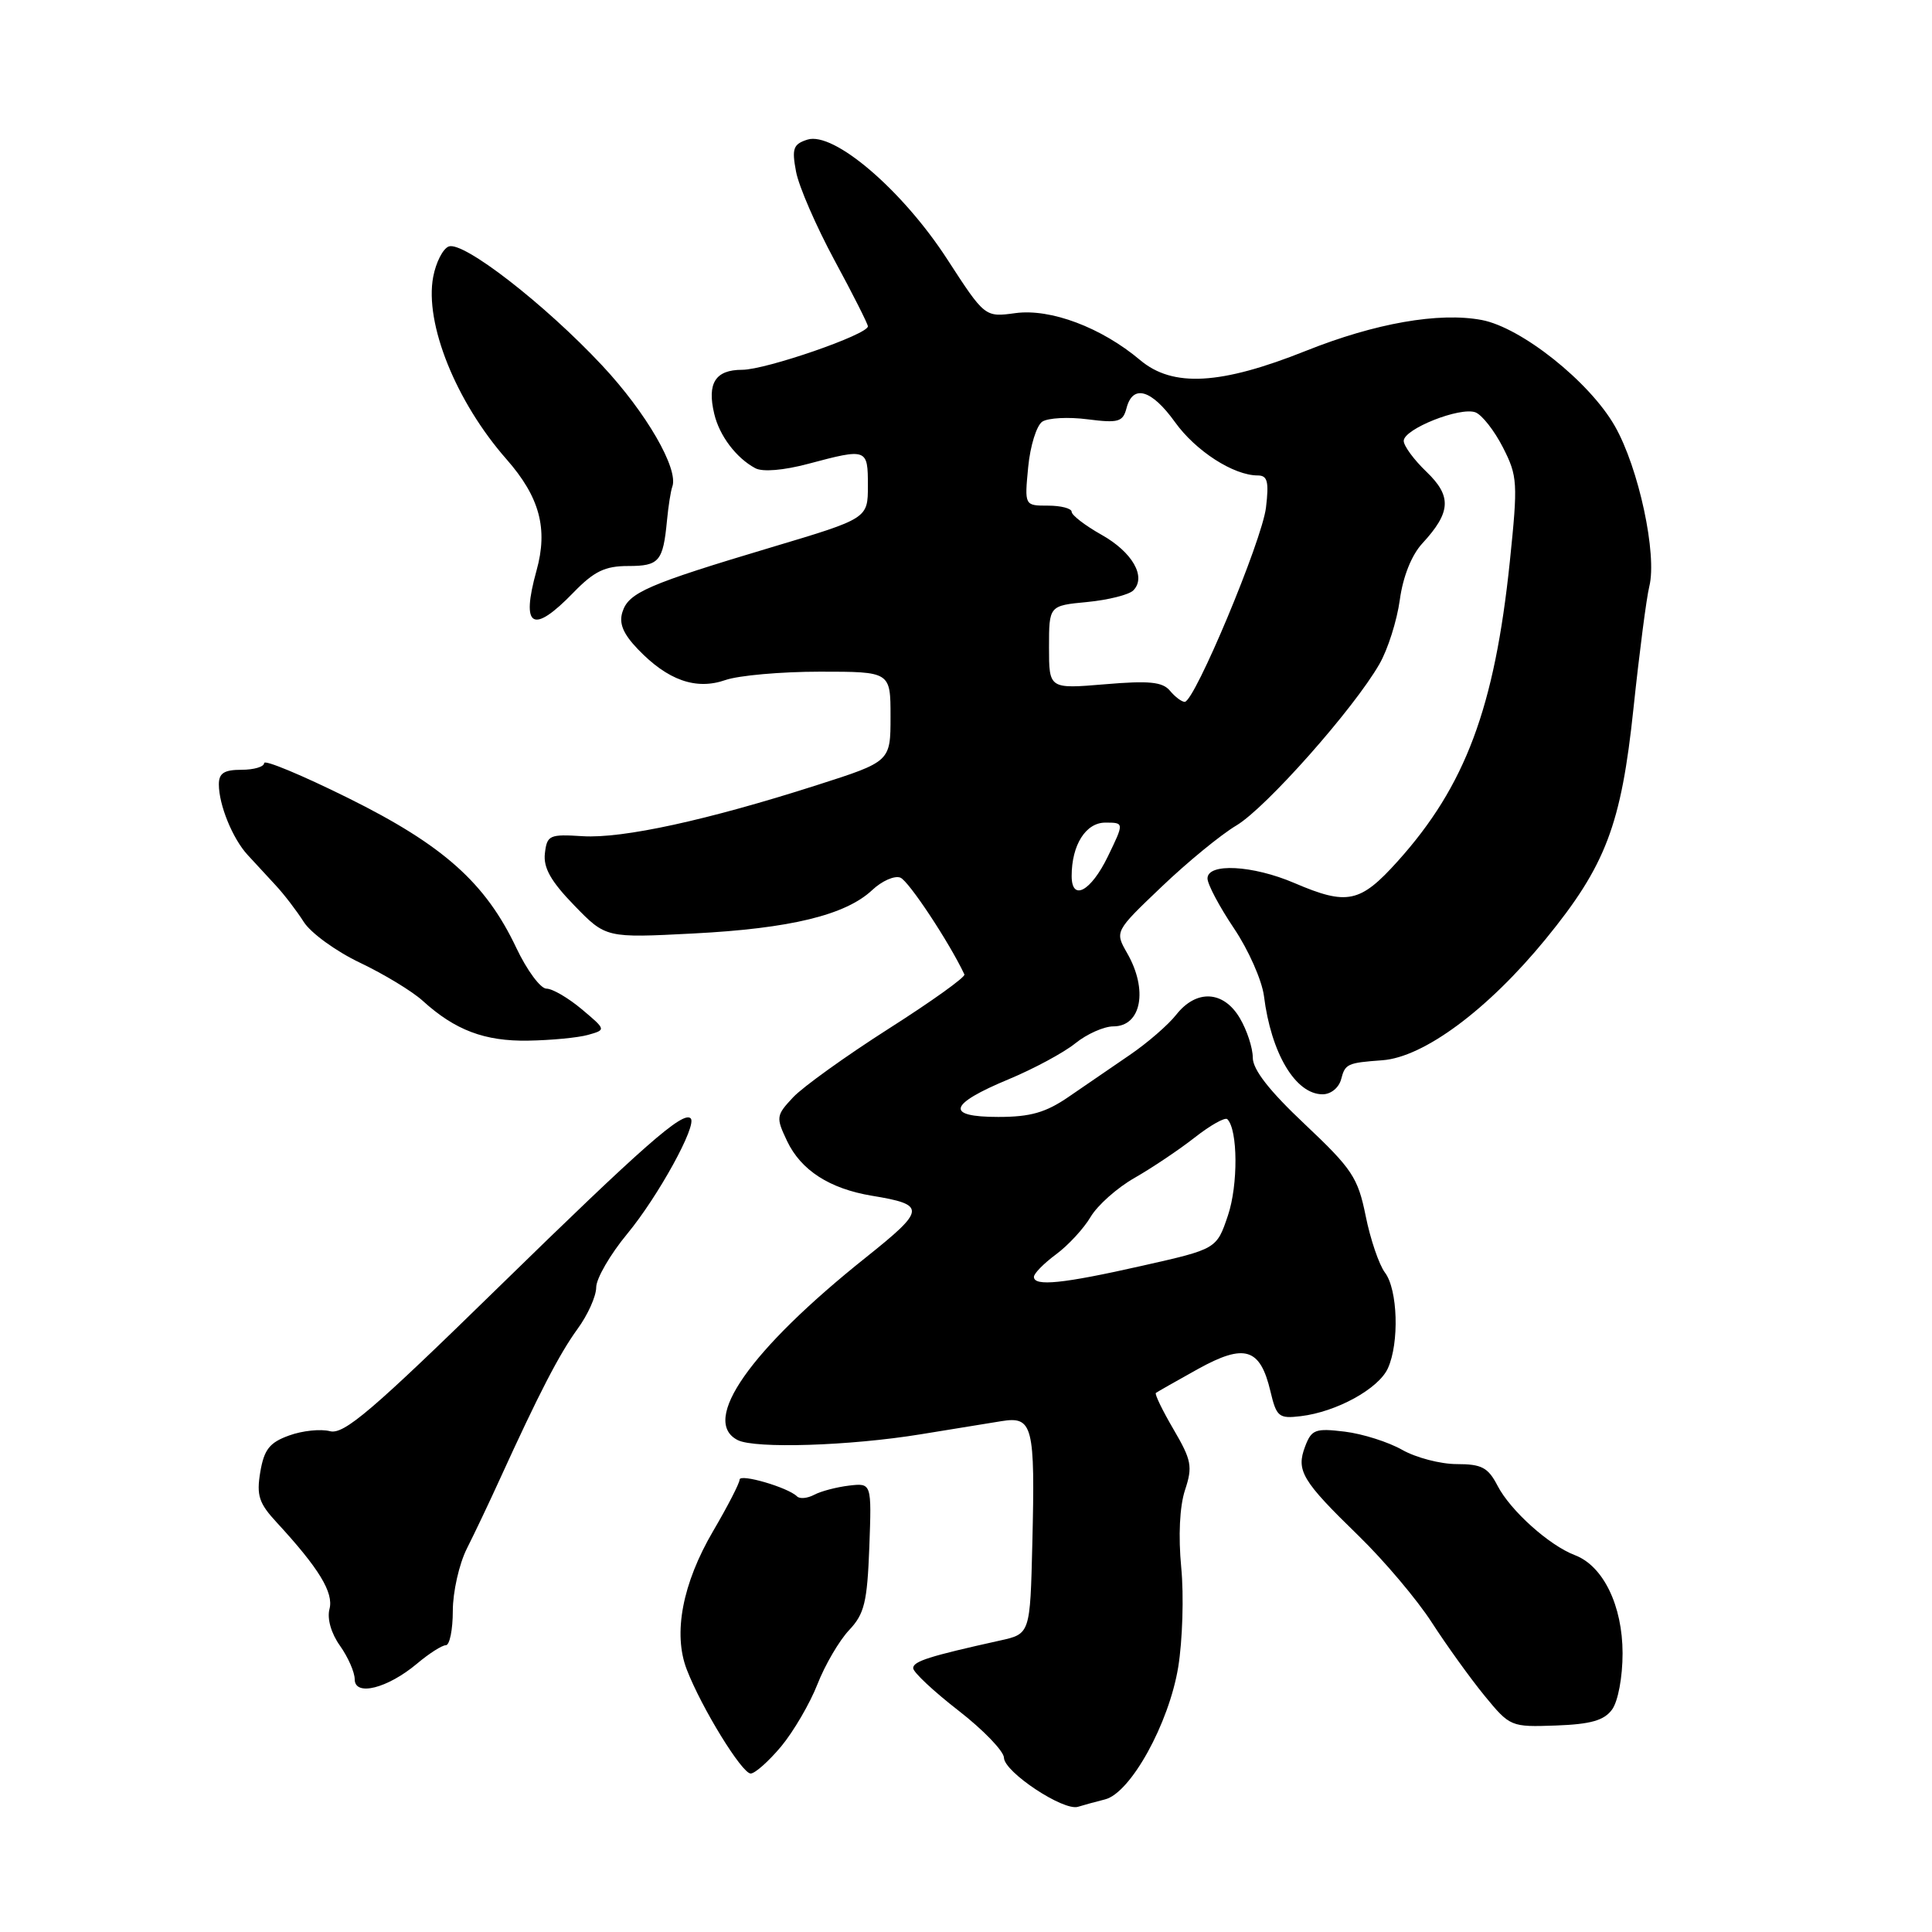 <?xml version="1.0" encoding="UTF-8" standalone="no"?>
<!DOCTYPE svg PUBLIC "-//W3C//DTD SVG 1.1//EN" "http://www.w3.org/Graphics/SVG/1.1/DTD/svg11.dtd" >
<svg xmlns="http://www.w3.org/2000/svg" xmlns:xlink="http://www.w3.org/1999/xlink" version="1.1" viewBox="0 0 256 256">
 <g >
 <path fill="currentColor"
d=" M 146.42 238.43 C 149.81 237.58 154.88 228.41 156.12 220.90 C 156.69 217.38 156.88 211.44 156.52 207.71 C 156.12 203.51 156.31 199.60 157.02 197.44 C 158.05 194.33 157.89 193.48 155.50 189.40 C 154.03 186.89 152.98 184.72 153.16 184.57 C 153.35 184.43 155.86 183.00 158.74 181.40 C 164.93 177.98 166.98 178.61 168.34 184.36 C 169.14 187.74 169.45 188.00 172.35 187.65 C 177.09 187.09 182.67 184.02 183.90 181.31 C 185.43 177.95 185.22 170.87 183.51 168.62 C 182.73 167.58 181.58 164.21 180.96 161.12 C 179.93 156.03 179.17 154.89 172.91 148.98 C 168.20 144.55 166.00 141.73 166.00 140.14 C 166.00 138.86 165.23 136.50 164.28 134.90 C 162.13 131.26 158.53 131.06 155.86 134.45 C 154.80 135.80 152.03 138.20 149.71 139.78 C 147.40 141.36 143.75 143.86 141.61 145.33 C 138.57 147.42 136.54 148.00 132.28 148.00 C 125.20 148.00 125.66 146.33 133.67 143.00 C 136.98 141.62 140.94 139.49 142.48 138.25 C 144.01 137.01 146.29 136.00 147.53 136.00 C 151.24 136.00 152.15 131.16 149.35 126.29 C 147.71 123.42 147.71 123.42 153.91 117.51 C 157.32 114.25 161.78 110.59 163.84 109.37 C 167.76 107.03 179.39 93.91 182.78 87.99 C 183.89 86.07 185.10 82.25 185.48 79.50 C 185.90 76.40 187.04 73.55 188.47 72.00 C 192.27 67.88 192.39 65.75 189.01 62.51 C 187.35 60.92 186.00 59.08 186.00 58.42 C 186.00 56.84 193.49 53.87 195.51 54.64 C 196.38 54.98 198.01 57.06 199.15 59.29 C 201.09 63.10 201.14 63.94 200.06 74.41 C 198.04 93.80 194.17 104.14 185.21 114.11 C 180.23 119.65 178.52 120.01 171.50 117.00 C 165.99 114.64 160.00 114.32 160.00 116.40 C 160.00 117.17 161.58 120.14 163.50 123.00 C 165.43 125.86 167.21 129.90 167.48 131.97 C 168.43 139.58 171.66 145.00 175.25 145.00 C 176.35 145.00 177.41 144.13 177.71 143.00 C 178.24 140.96 178.52 140.83 183.16 140.49 C 188.66 140.09 197.14 133.80 204.81 124.43 C 212.77 114.69 214.82 109.32 216.45 93.81 C 217.23 86.43 218.17 79.19 218.54 77.71 C 219.60 73.47 217.14 61.99 213.97 56.45 C 210.61 50.57 201.58 43.39 196.33 42.40 C 190.67 41.34 182.23 42.82 173.06 46.48 C 161.75 51.00 155.40 51.36 151.07 47.71 C 145.94 43.39 139.20 40.86 134.55 41.49 C 130.50 42.04 130.50 42.04 125.50 34.33 C 119.55 25.16 110.47 17.40 106.99 18.50 C 105.11 19.10 104.90 19.68 105.48 22.74 C 105.84 24.69 108.14 29.97 110.57 34.48 C 113.01 38.98 115.00 42.93 115.00 43.24 C 115.00 44.33 101.47 49.00 98.34 49.00 C 94.79 49.00 93.67 50.77 94.64 54.83 C 95.32 57.74 97.56 60.69 100.08 62.04 C 101.05 62.56 103.82 62.33 107.09 61.46 C 114.90 59.38 115.00 59.42 115.00 64.35 C 115.00 68.70 115.00 68.70 102.25 72.51 C 85.83 77.42 83.29 78.52 82.48 81.08 C 81.99 82.60 82.56 83.97 84.52 86.02 C 88.48 90.15 92.22 91.47 96.12 90.11 C 97.87 89.50 103.51 89.00 108.65 89.00 C 118.00 89.00 118.00 89.00 118.00 94.95 C 118.00 100.91 118.00 100.91 108.25 104.03 C 93.74 108.68 82.51 111.13 77.21 110.80 C 72.80 110.52 72.48 110.66 72.20 113.08 C 71.98 114.98 72.99 116.78 76.09 119.97 C 80.28 124.29 80.28 124.29 91.89 123.69 C 104.73 123.03 112.04 121.25 115.57 117.94 C 116.85 116.73 118.53 115.99 119.30 116.29 C 120.39 116.70 125.80 124.89 127.79 129.12 C 127.95 129.46 123.44 132.69 117.77 136.30 C 112.11 139.91 106.40 144.01 105.10 145.39 C 102.83 147.81 102.80 148.05 104.30 151.21 C 106.14 155.07 109.93 157.51 115.52 158.44 C 122.76 159.63 122.70 160.26 114.73 166.62 C 99.38 178.87 92.77 188.29 97.75 190.82 C 100.04 191.98 112.56 191.59 122.00 190.05 C 126.12 189.38 130.94 188.60 132.70 188.31 C 136.86 187.64 137.17 188.86 136.79 204.50 C 136.50 216.50 136.50 216.50 132.50 217.38 C 123.12 219.46 121.00 220.13 121.00 221.04 C 121.00 221.57 123.70 224.10 127.00 226.66 C 130.30 229.22 133.01 232.04 133.03 232.91 C 133.06 234.80 140.92 240.01 142.84 239.41 C 143.58 239.18 145.19 238.74 146.42 238.43 Z  M 103.51 231.41 C 105.15 229.43 107.32 225.72 108.32 223.16 C 109.32 220.60 111.21 217.38 112.51 216.00 C 114.54 213.85 114.91 212.32 115.19 205.00 C 115.50 196.50 115.50 196.50 112.50 196.85 C 110.85 197.05 108.77 197.59 107.88 198.07 C 106.99 198.54 105.97 198.64 105.61 198.28 C 104.42 197.09 98.00 195.22 98.00 196.06 C 98.00 196.52 96.42 199.59 94.49 202.88 C 90.42 209.83 89.16 216.46 91.00 221.22 C 92.97 226.32 98.31 235.00 99.47 235.00 C 100.04 235.00 101.86 233.38 103.51 231.41 Z  M 213.61 226.52 C 214.40 225.43 215.00 222.23 215.00 219.06 C 214.99 212.75 212.44 207.50 208.69 206.07 C 205.28 204.78 200.14 200.16 198.44 196.88 C 197.18 194.45 196.34 194.00 193.03 194.00 C 190.88 194.00 187.63 193.15 185.81 192.12 C 183.99 191.08 180.56 189.99 178.19 189.70 C 174.30 189.23 173.79 189.41 172.94 191.65 C 171.72 194.87 172.49 196.18 180.02 203.50 C 183.41 206.80 187.78 211.97 189.73 215.00 C 191.69 218.03 194.82 222.38 196.70 224.68 C 200.09 228.81 200.19 228.85 206.17 228.64 C 210.79 228.47 212.55 227.97 213.61 226.52 Z  M 55.26 220.44 C 56.85 219.10 58.57 218.00 59.08 218.00 C 59.58 218.00 60.00 215.95 60.00 213.45 C 60.00 210.94 60.84 207.23 61.86 205.20 C 62.89 203.16 64.85 199.03 66.23 196.00 C 71.41 184.64 74.12 179.40 76.52 176.10 C 77.89 174.23 79.00 171.75 79.00 170.58 C 79.00 169.42 80.85 166.22 83.12 163.48 C 87.21 158.53 92.41 149.08 91.52 148.19 C 90.52 147.18 85.31 151.76 66.03 170.59 C 49.27 186.97 45.57 190.12 43.72 189.64 C 42.50 189.32 40.06 189.57 38.31 190.21 C 35.72 191.14 35.00 192.06 34.49 195.04 C 33.97 198.16 34.30 199.18 36.69 201.76 C 42.26 207.80 44.23 211.03 43.66 213.20 C 43.32 214.48 43.88 216.43 45.05 218.07 C 46.12 219.58 47.00 221.58 47.00 222.51 C 47.00 224.82 51.34 223.73 55.26 220.44 Z  M 77.91 137.13 C 80.32 136.45 80.32 136.45 77.09 133.73 C 75.30 132.23 73.20 131.00 72.41 131.00 C 71.62 131.00 69.83 128.58 68.42 125.61 C 64.34 116.98 58.74 111.99 46.15 105.75 C 40.02 102.71 35.00 100.62 35.00 101.11 C 35.00 101.60 33.65 102.00 32.00 102.00 C 29.70 102.00 29.00 102.45 29.00 103.93 C 29.00 106.66 30.82 111.12 32.81 113.28 C 33.74 114.29 35.41 116.10 36.53 117.31 C 37.65 118.51 39.32 120.70 40.25 122.16 C 41.17 123.62 44.53 126.06 47.71 127.57 C 50.90 129.09 54.62 131.35 56.00 132.60 C 60.30 136.51 64.22 137.99 70.00 137.89 C 73.03 137.84 76.59 137.50 77.91 137.13 Z  M 76.00 78.50 C 78.72 75.70 80.16 75.00 83.23 75.00 C 87.35 75.00 87.86 74.40 88.38 68.96 C 88.56 67.06 88.88 65.05 89.08 64.50 C 89.96 62.16 85.64 54.68 79.79 48.43 C 72.19 40.30 61.38 31.92 59.46 32.66 C 58.69 32.95 57.76 34.77 57.40 36.69 C 56.24 42.86 60.41 53.23 67.12 60.86 C 71.51 65.86 72.64 70.05 71.09 75.61 C 68.99 83.18 70.57 84.11 76.00 78.50 Z  M 137.00 169.19 C 137.00 168.74 138.32 167.40 139.93 166.21 C 141.54 165.02 143.61 162.78 144.51 161.25 C 145.42 159.71 148.04 157.38 150.33 156.08 C 152.62 154.77 156.21 152.37 158.30 150.73 C 160.38 149.10 162.33 148.00 162.63 148.30 C 164.03 149.69 164.07 157.01 162.71 161.05 C 161.21 165.50 161.21 165.50 151.35 167.72 C 140.82 170.10 137.00 170.49 137.00 169.19 Z  M 142.00 116.07 C 142.00 111.97 143.87 109.00 146.46 109.00 C 148.97 109.00 148.97 109.00 146.79 113.50 C 144.54 118.13 142.00 119.49 142.00 116.07 Z  M 155.02 91.52 C 154.04 90.35 152.26 90.17 146.40 90.67 C 139.00 91.29 139.00 91.29 139.00 85.77 C 139.00 80.25 139.00 80.25 144.06 79.77 C 146.84 79.50 149.59 78.81 150.16 78.24 C 151.94 76.46 150.06 73.16 145.94 70.85 C 143.77 69.63 142.00 68.26 142.00 67.82 C 142.00 67.37 140.59 67.00 138.87 67.00 C 135.75 67.00 135.75 67.00 136.24 61.89 C 136.51 59.08 137.35 56.38 138.11 55.87 C 138.88 55.37 141.58 55.23 144.11 55.56 C 148.20 56.08 148.79 55.91 149.27 54.08 C 150.10 50.88 152.58 51.60 155.69 55.93 C 158.43 59.76 163.46 63.00 166.66 63.00 C 167.95 63.00 168.16 63.81 167.75 67.25 C 167.23 71.63 158.29 93.00 156.98 93.00 C 156.58 93.00 155.69 92.33 155.02 91.52 Z "/>
</g>
</svg>